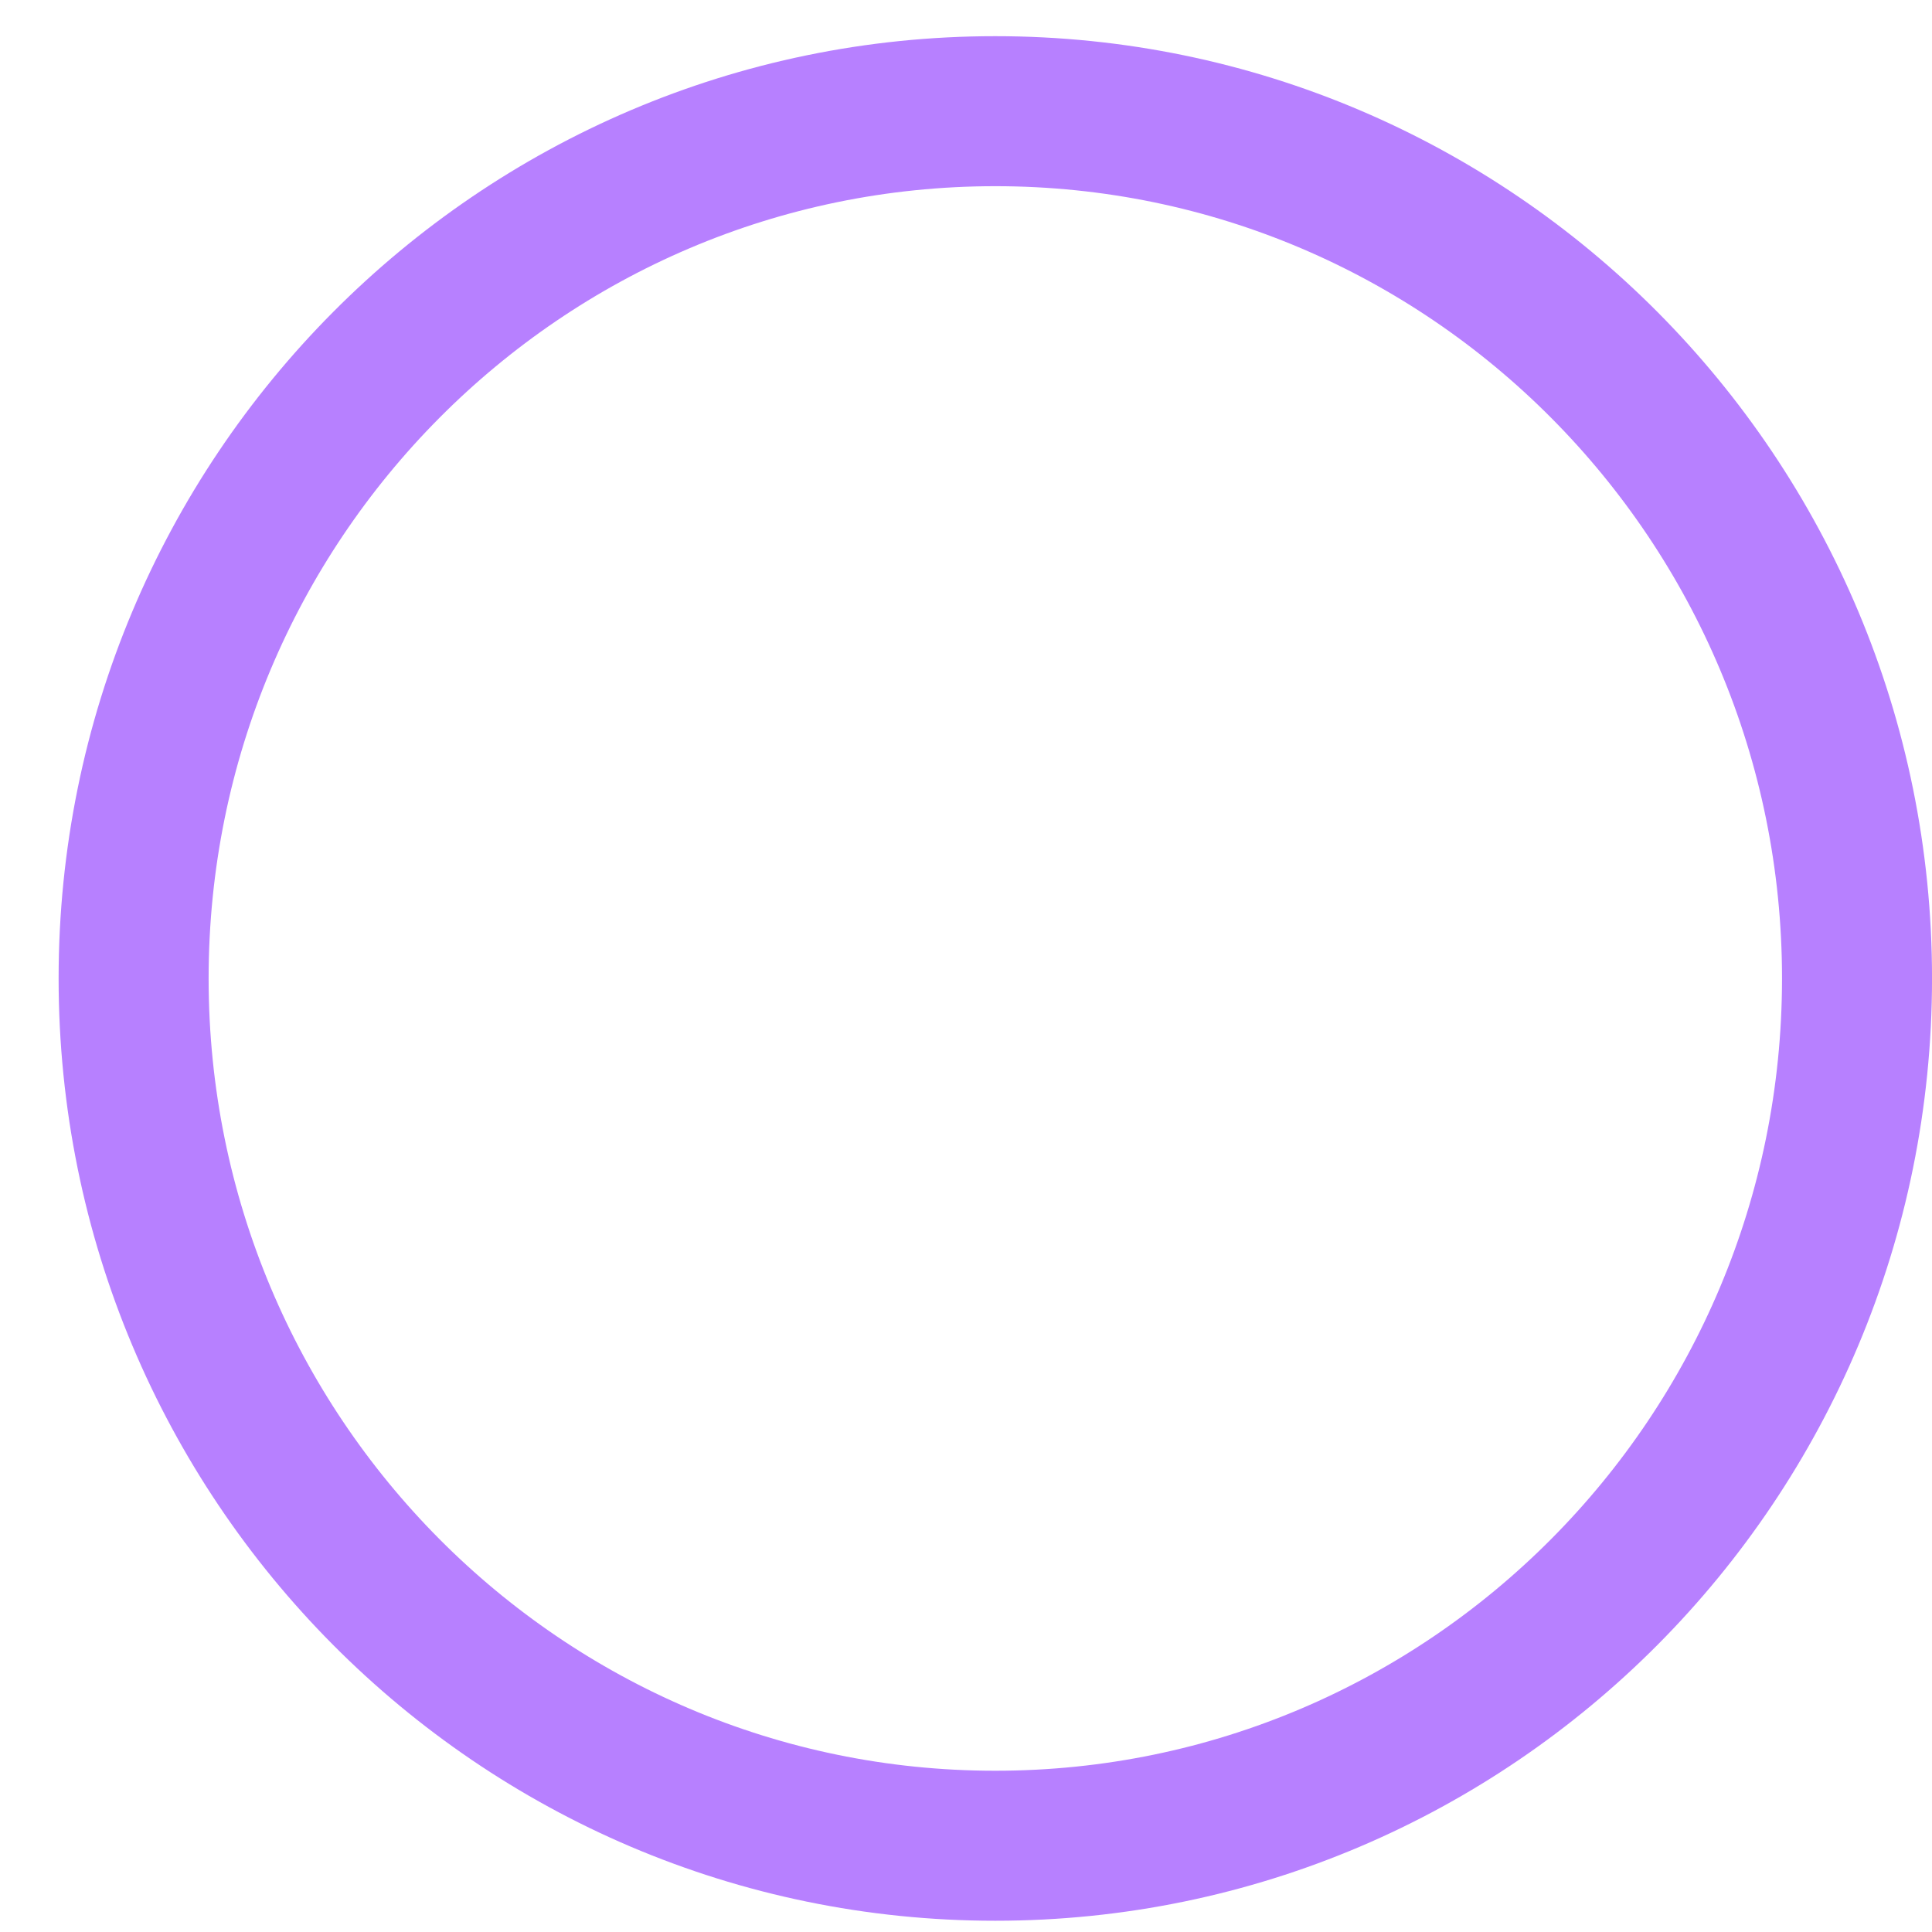 <svg width="31" height="31" viewBox="0 0 31 31" fill="none" xmlns="http://www.w3.org/2000/svg">
<path d="M15.97 1.784C23.599 1.784 29.797 8.008 29.797 15.7C29.796 23.393 23.599 29.616 15.97 29.616C8.341 29.616 2.144 23.393 2.144 15.7C2.144 8.008 8.341 1.784 15.97 1.784Z" stroke="url(#paint0_linear_3250_8011)" stroke-width="2.407"/>
<defs>
<linearGradient id="paint0_linear_3250_8011" x1="6.156" y1="4.405" x2="25.48" y2="28.039" gradientUnits="userSpaceOnUse">
<stop offset="1" stop-color="#B780FF"/>
</linearGradient>
</defs>
</svg>
